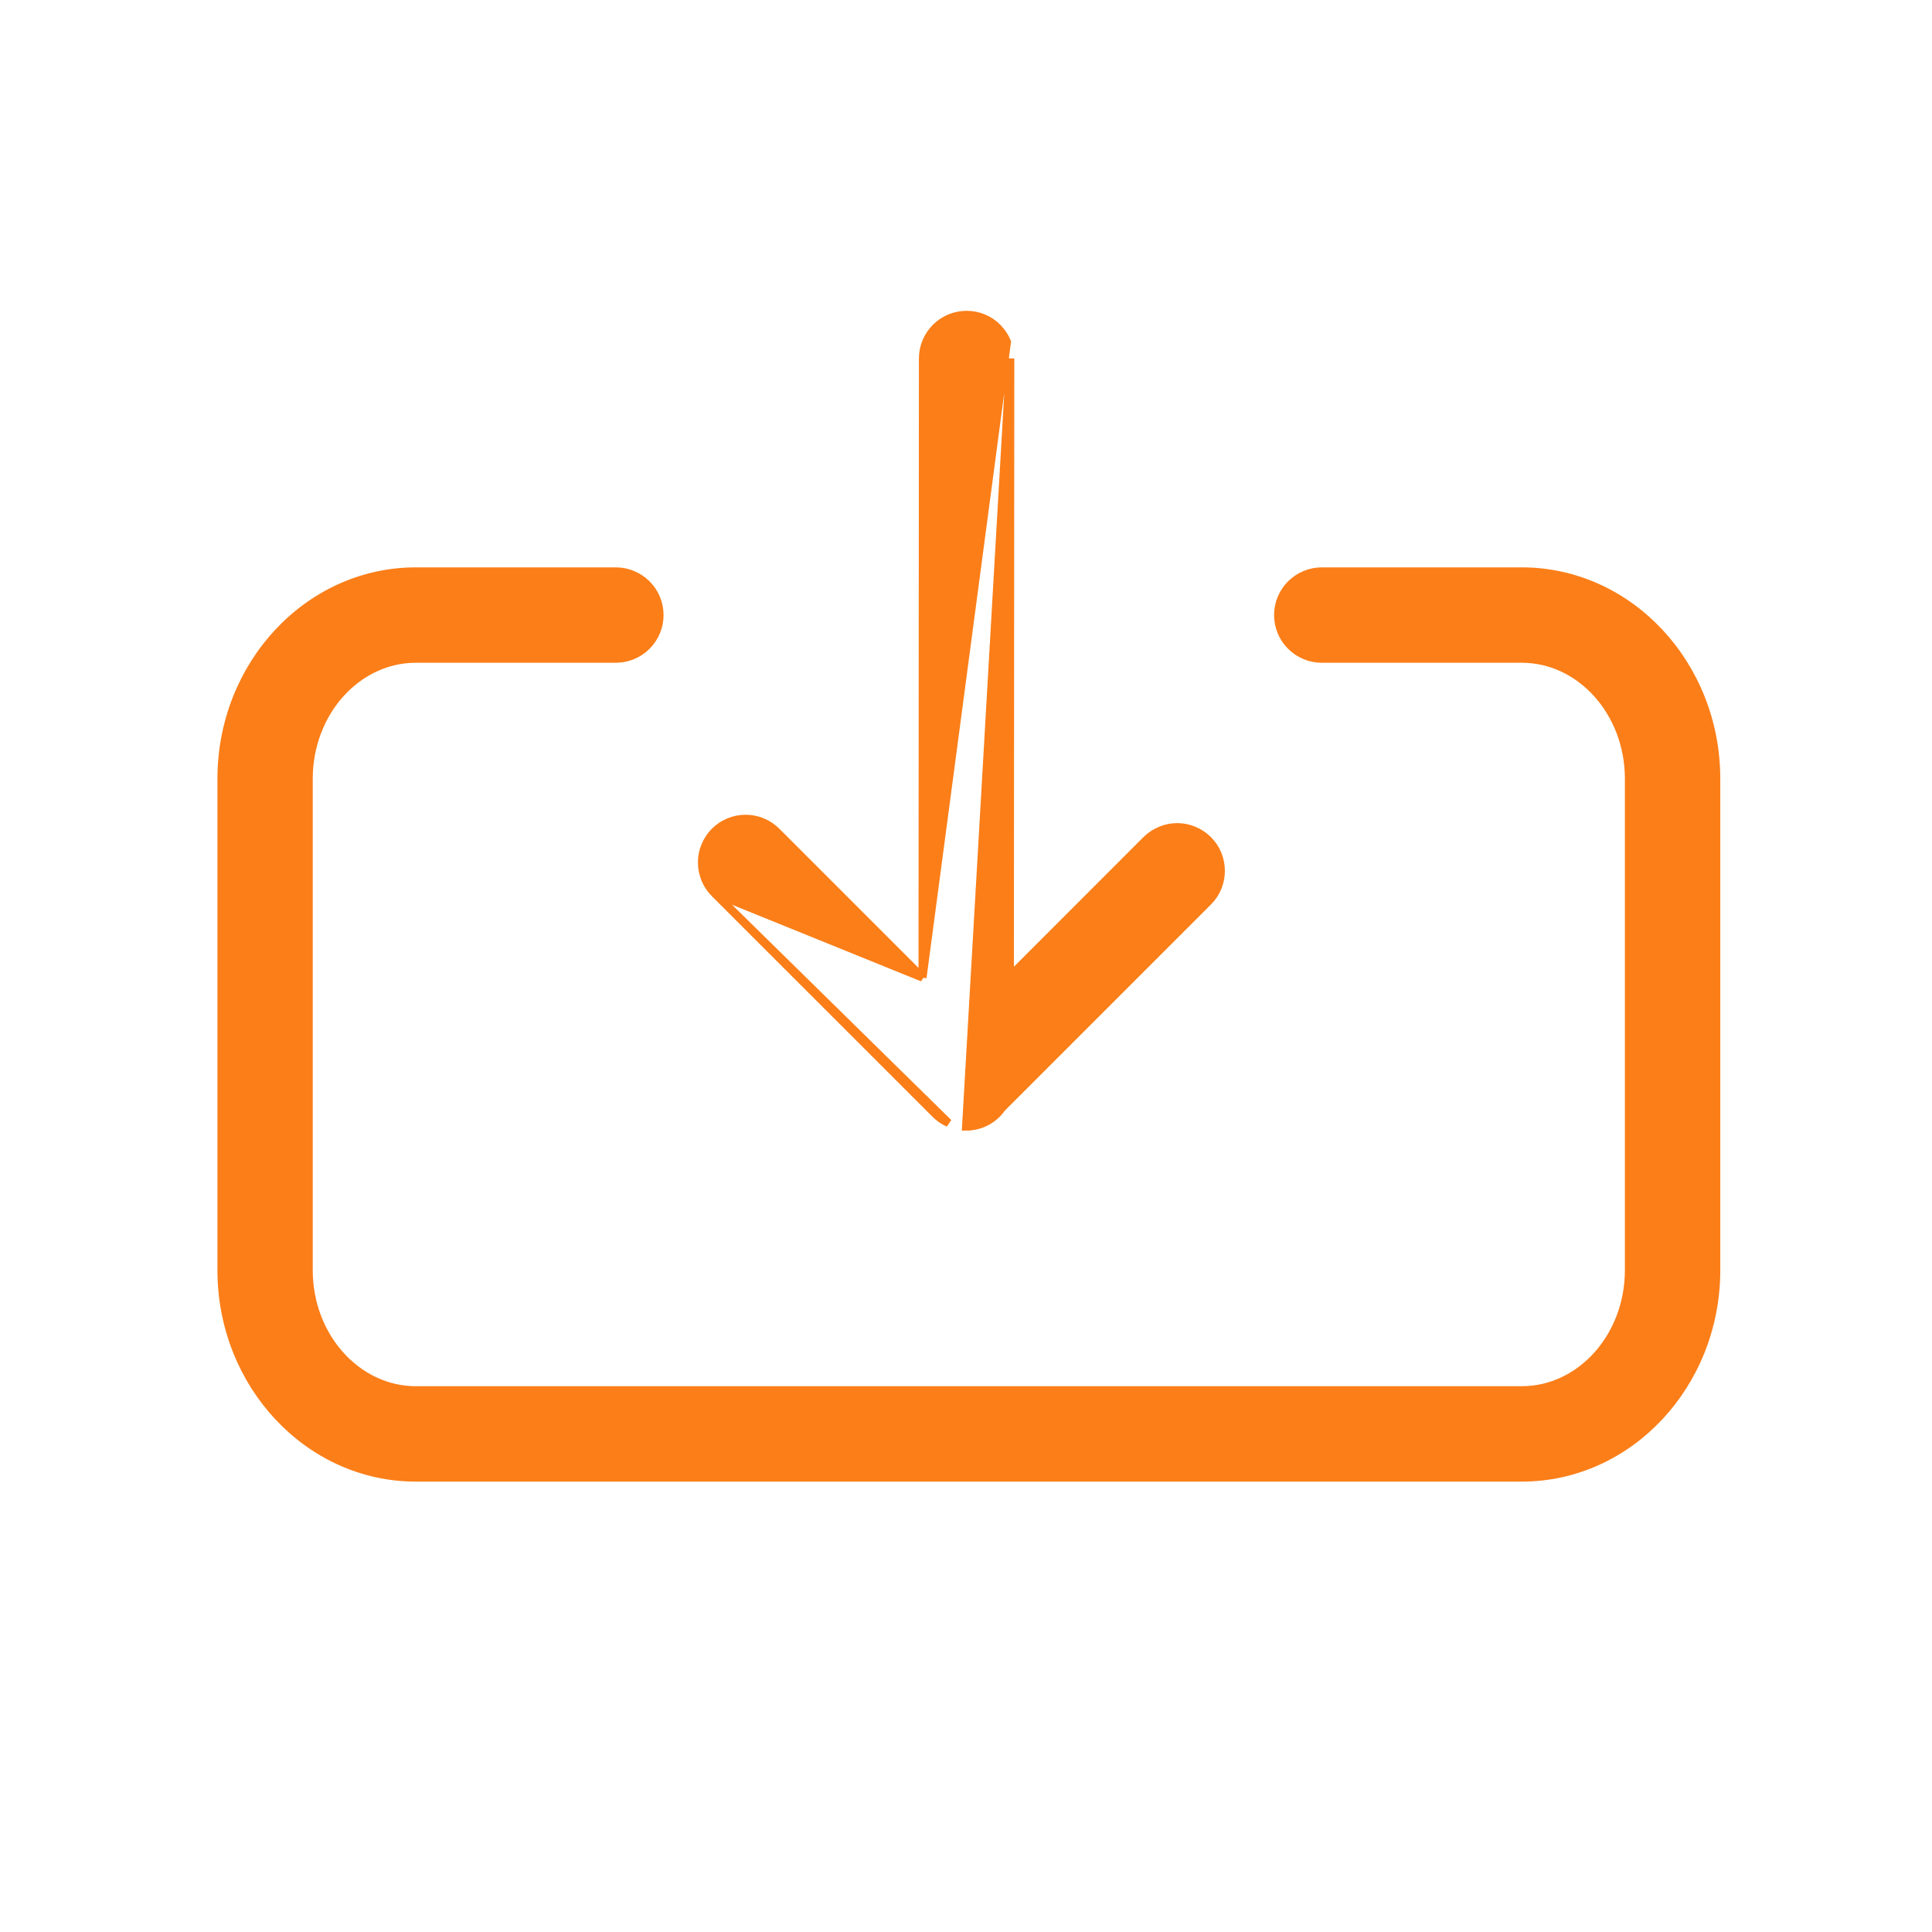<svg width="24" height="24" viewBox="0 0 24 24" fill="none" xmlns="http://www.w3.org/2000/svg">
<path d="M18.904 7.098H16.419C16.276 7.098 16.138 7.156 16.036 7.257C15.934 7.359 15.877 7.497 15.877 7.641C15.877 7.784 15.934 7.922 16.036 8.024C16.138 8.126 16.276 8.183 16.419 8.183H18.904C19.633 8.183 20.235 8.847 20.235 9.675V15.778C20.235 16.606 19.633 17.27 18.904 17.27H5.166C4.437 17.27 3.835 16.606 3.835 15.778V9.675C3.835 8.847 4.437 8.183 5.166 8.183H7.65C7.794 8.183 7.932 8.126 8.034 8.024C8.136 7.922 8.193 7.784 8.193 7.641C8.193 7.497 8.136 7.359 8.034 7.257C7.932 7.156 7.794 7.098 7.65 7.098H5.166C3.831 7.098 2.751 8.257 2.751 9.675V15.778C2.751 17.196 3.831 18.355 5.166 18.355H18.904C20.239 18.355 21.32 17.196 21.32 15.778V9.675C21.32 8.257 20.239 7.098 18.904 7.098Z" fill="#FB7E18" stroke="#FB7E18" stroke-width="0.1"/>
<path d="M11.46 12.144L11.465 4.453V4.453C11.465 4.309 11.523 4.171 11.624 4.07C11.726 3.968 11.864 3.911 12.008 3.911C12.079 3.911 12.15 3.925 12.215 3.952C12.281 3.979 12.341 4.019 12.391 4.07C12.441 4.12 12.481 4.18 12.509 4.246L11.46 12.144ZM11.46 12.144L9.646 10.33L9.646 10.33C9.595 10.279 9.535 10.239 9.469 10.212C9.404 10.185 9.333 10.171 9.262 10.171C9.19 10.171 9.12 10.185 9.054 10.213C8.988 10.24 8.928 10.28 8.878 10.33C8.828 10.381 8.788 10.441 8.761 10.507C8.733 10.572 8.719 10.643 8.72 10.714C8.72 10.786 8.734 10.856 8.761 10.922C8.788 10.988 8.828 11.047 8.879 11.098L11.46 12.144ZM8.879 11.098L11.601 13.819C11.652 13.874 11.713 13.919 11.782 13.949L8.879 11.098ZM12.001 13.995C12.089 13.995 12.177 13.974 12.255 13.932C12.331 13.892 12.397 13.833 12.446 13.762L15.007 11.201C15.058 11.151 15.098 11.091 15.125 11.025C15.152 10.959 15.166 10.889 15.166 10.818C15.166 10.746 15.152 10.676 15.125 10.61C15.098 10.544 15.058 10.485 15.007 10.434C14.957 10.384 14.897 10.344 14.831 10.317C14.765 10.289 14.695 10.275 14.624 10.275C14.553 10.275 14.482 10.289 14.416 10.317C14.351 10.344 14.291 10.384 14.24 10.434L12.545 12.13L12.55 4.453L12.001 13.995Z" fill="#FB7E18" stroke="#FB7E18" stroke-width="0.1"/>
</svg>
